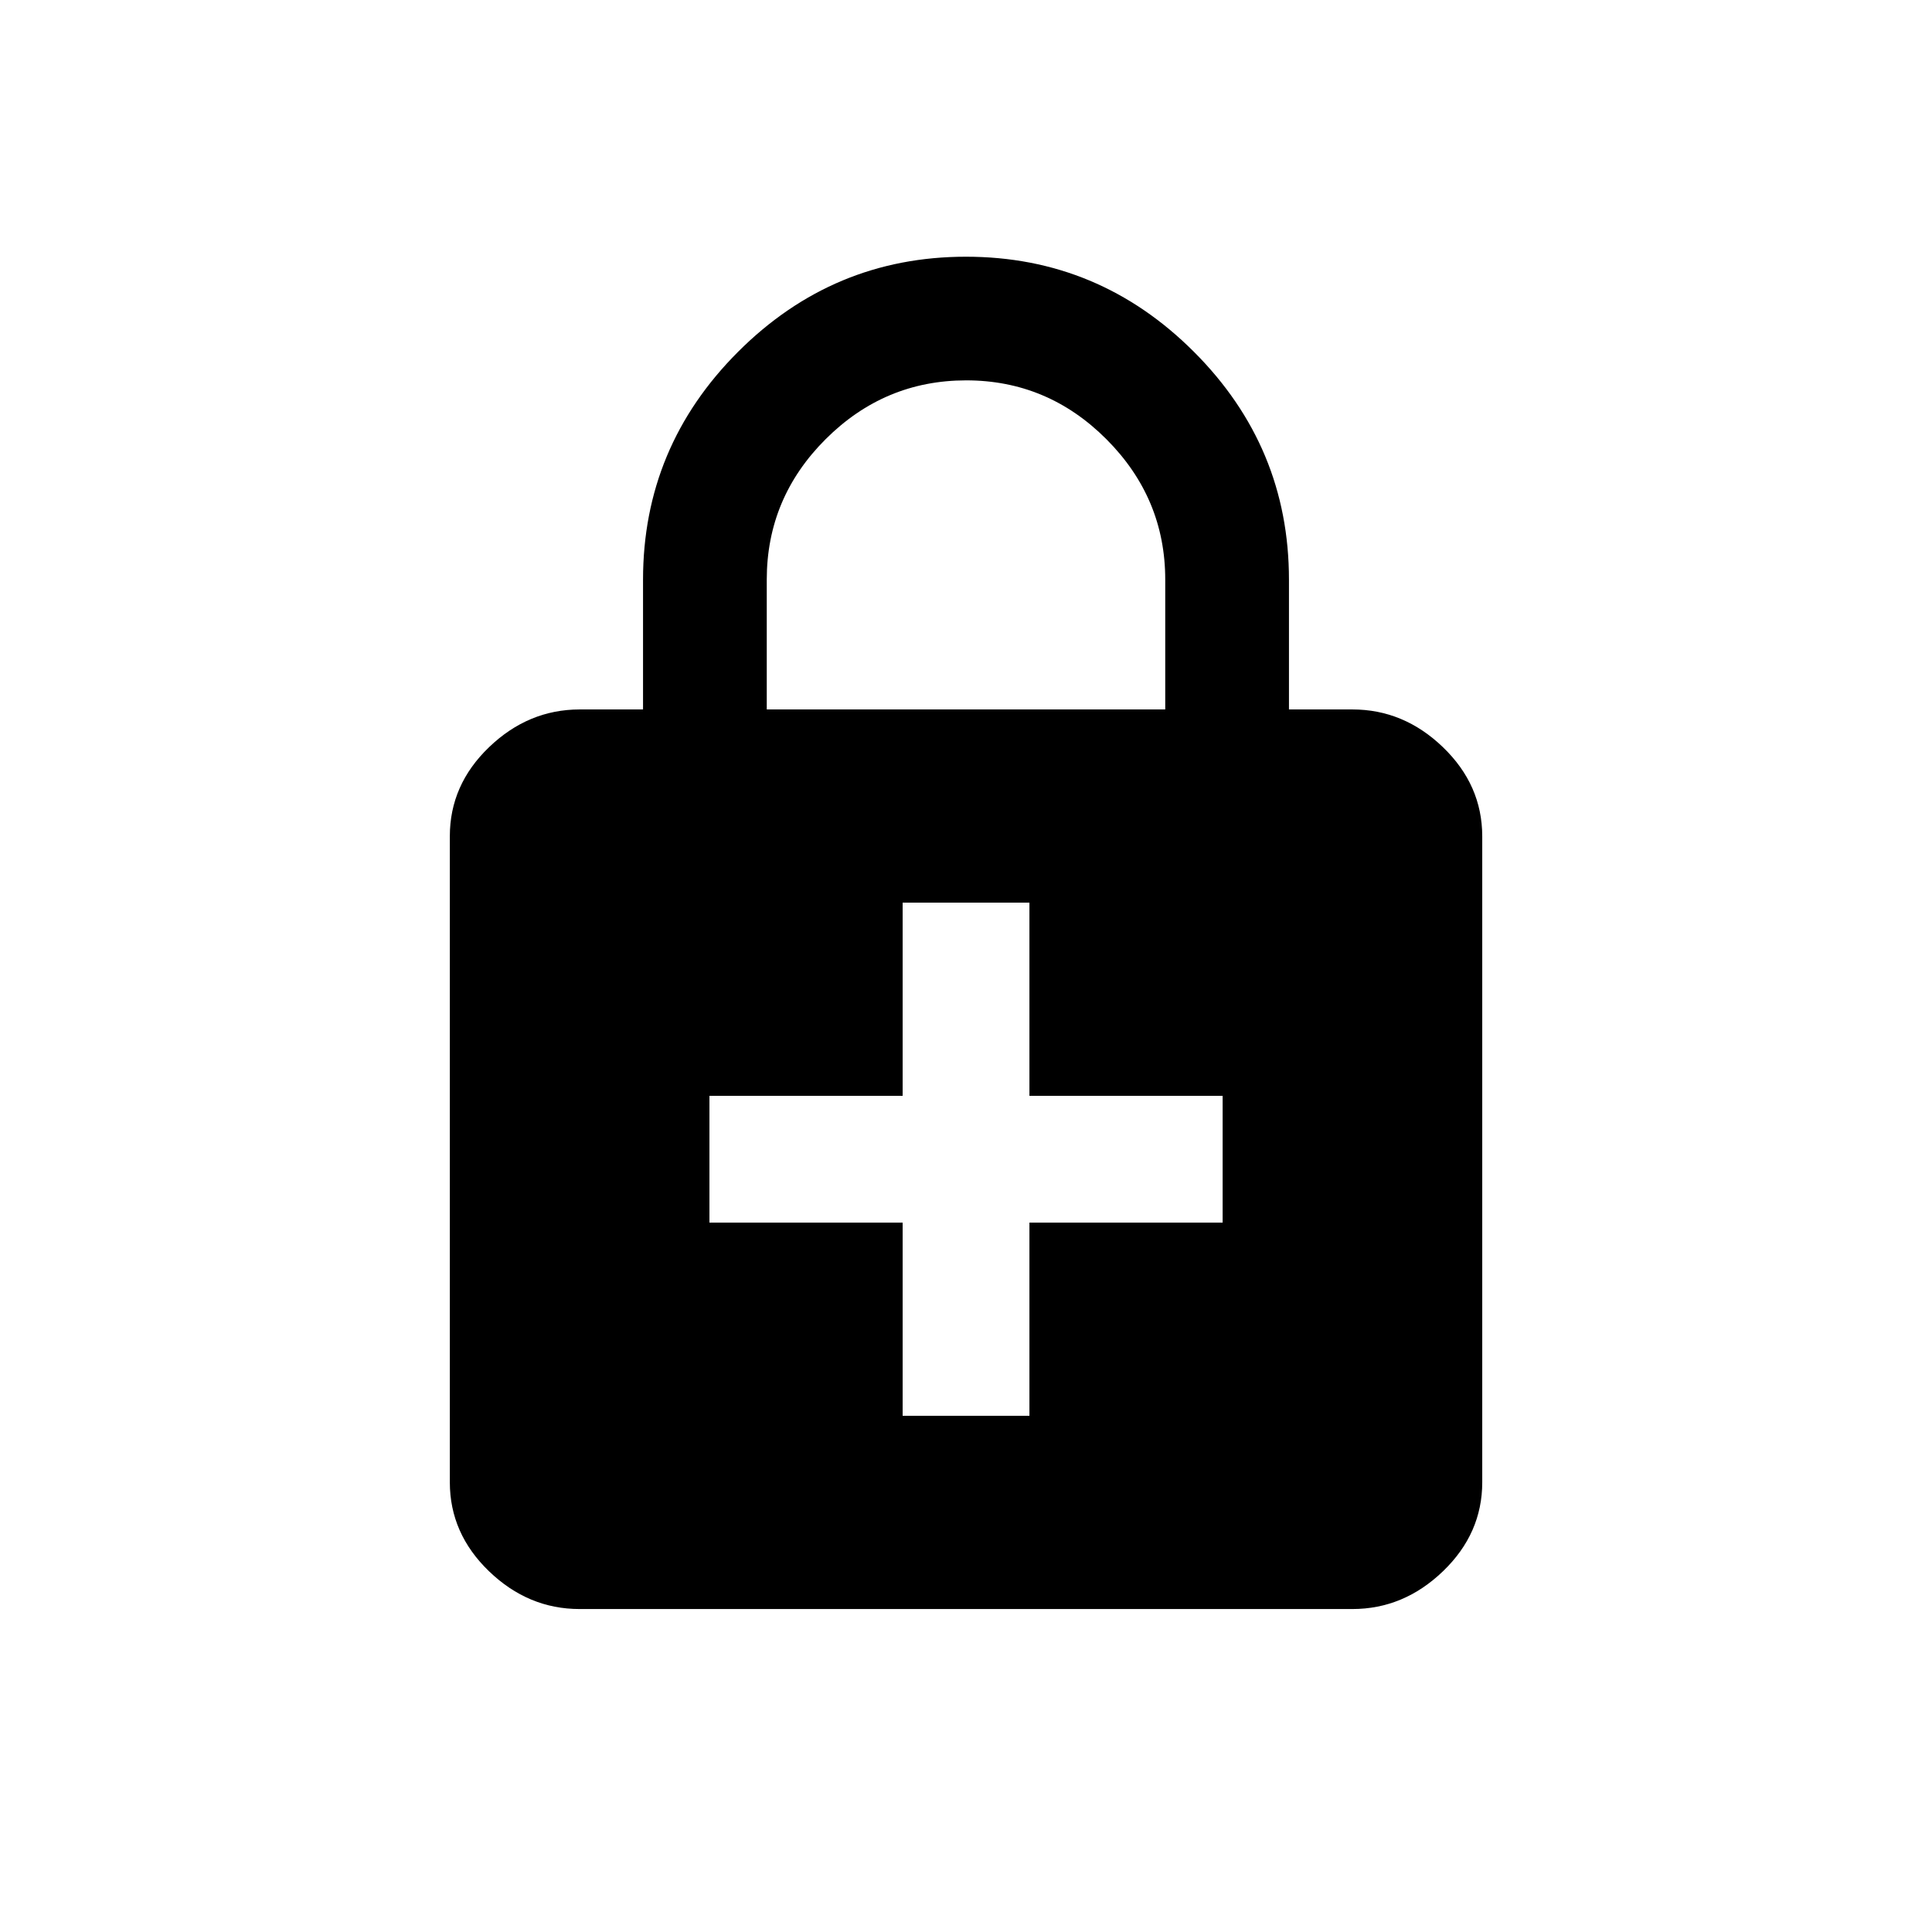 <!-- Generated by IcoMoon.io -->
<svg version="1.1" xmlns="http://www.w3.org/2000/svg" width="24" height="24" viewBox="0 0 24 24">
<title>enhanced_encryption</title>
<path d="M15.188 15.188v-1.575h-2.4v-2.4h-1.575v2.4h-2.4v1.575h2.4v2.4h1.575v-2.4h2.4zM9.525 7.2v1.613h4.95v-1.613q0-1.012-0.731-1.744t-1.744-0.731-1.744 0.731-0.731 1.744zM16.8 8.813q0.638 0 1.125 0.469t0.488 1.106v8.025q0 0.637-0.488 1.106t-1.125 0.469h-9.6q-0.638 0-1.125-0.469t-0.487-1.106v-8.025q0-0.638 0.487-1.106t1.125-0.469h0.788v-1.612q0-1.65 1.181-2.831t2.831-1.181 2.831 1.181 1.181 2.831v1.612h0.787z"></path>
</svg>
